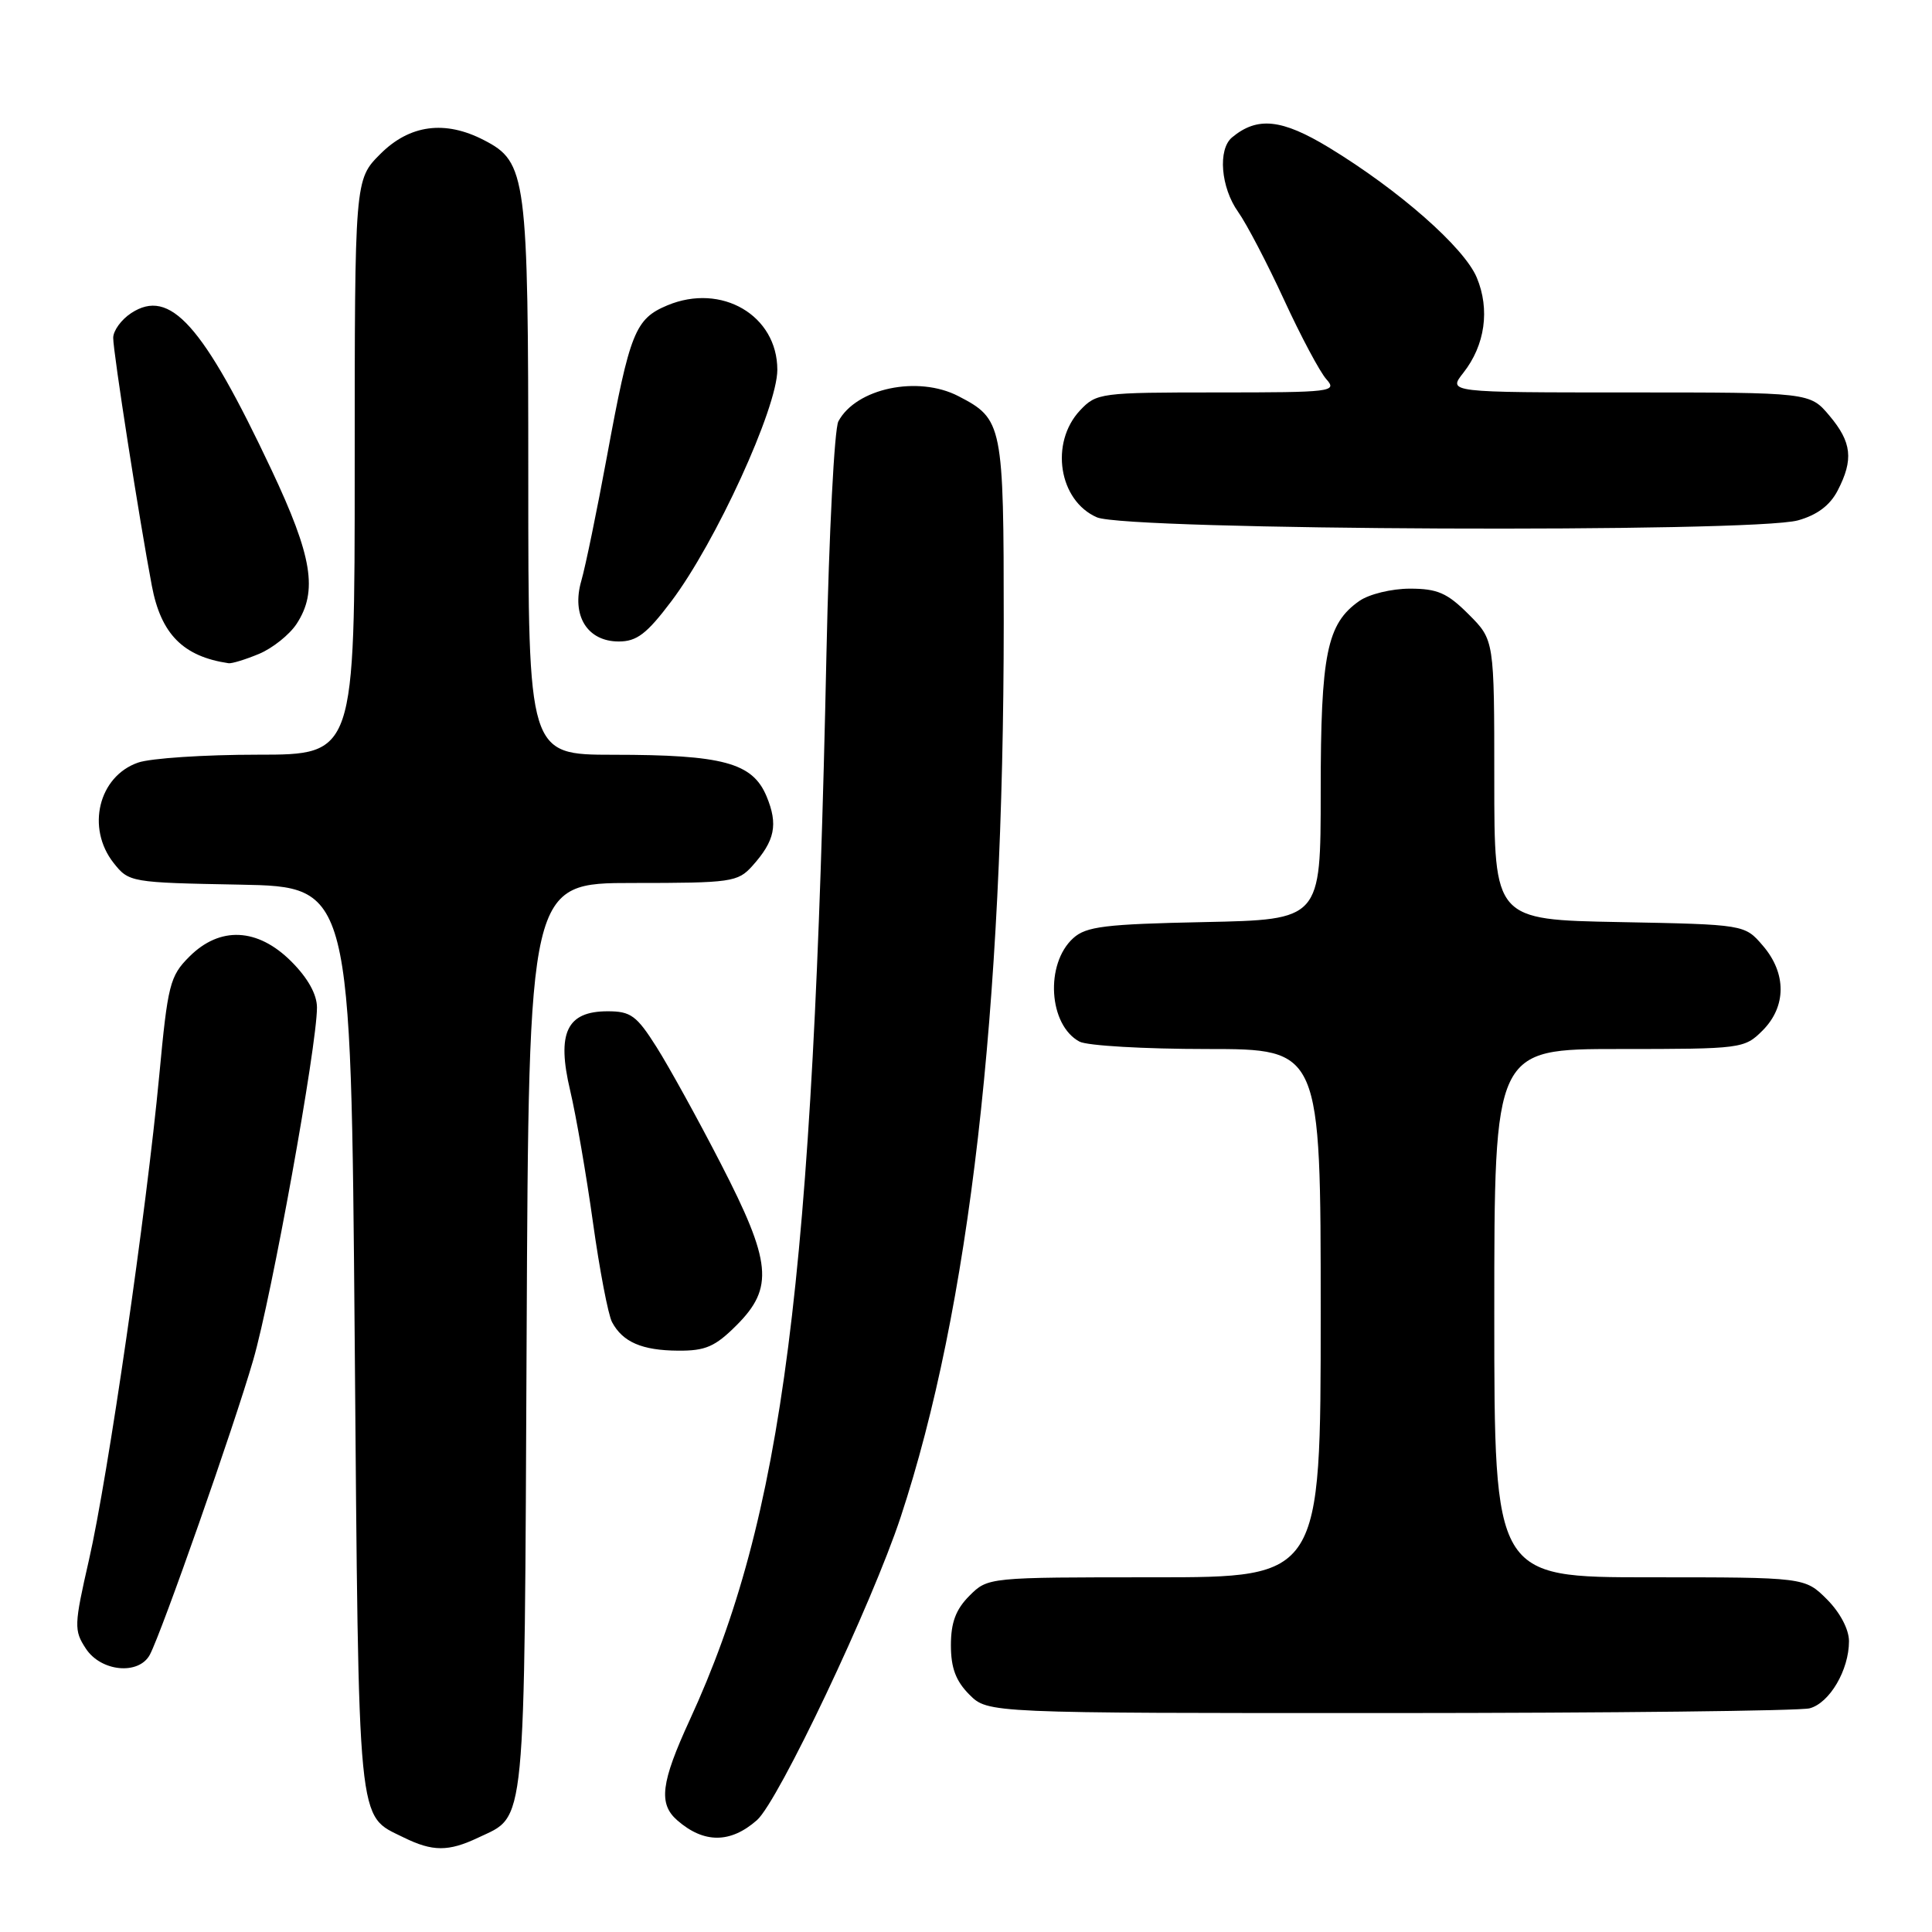 <?xml version="1.0" encoding="UTF-8" standalone="no"?>
<!DOCTYPE svg PUBLIC "-//W3C//DTD SVG 1.1//EN" "http://www.w3.org/Graphics/SVG/1.1/DTD/svg11.dtd" >
<svg xmlns="http://www.w3.org/2000/svg" xmlns:xlink="http://www.w3.org/1999/xlink" version="1.1" viewBox="0 0 256 256">
 <g >
 <path fill="currentColor"
d=" M 63.36 243.50 C 69.76 240.46 69.47 243.41 69.78 177.25 C 70.06 117.00 70.06 117.00 83.86 117.00 C 96.90 117.00 97.76 116.88 99.68 114.75 C 102.69 111.40 103.13 109.26 101.57 105.51 C 99.71 101.07 95.81 100.01 81.25 100.01 C 70.00 100.00 70.00 100.00 70.00 63.47 C 70.00 23.27 69.77 21.48 64.13 18.57 C 58.96 15.89 54.28 16.52 50.40 20.40 C 47.00 23.80 47.00 23.80 47.00 61.90 C 47.00 100.00 47.00 100.00 34.15 100.00 C 27.08 100.00 19.94 100.47 18.29 101.05 C 13.06 102.87 11.40 109.70 15.05 114.34 C 17.08 116.91 17.30 116.95 31.80 117.22 C 46.50 117.50 46.50 117.50 47.00 177.50 C 47.55 243.12 47.28 240.40 53.48 243.47 C 57.32 245.36 59.42 245.37 63.36 243.50 Z  M 100.30 241.18 C 103.15 238.67 115.54 212.54 119.35 201.00 C 128.45 173.42 132.99 133.99 133.00 82.47 C 133.00 56.19 132.87 55.53 126.99 52.49 C 121.63 49.72 113.44 51.44 111.09 55.83 C 110.56 56.82 109.85 70.66 109.51 86.57 C 107.76 170.00 103.78 201.00 91.40 227.89 C 87.57 236.22 87.22 239.01 89.75 241.21 C 93.27 244.28 96.79 244.27 100.30 241.18 Z  M 239.79 226.36 C 242.44 225.65 245.00 221.28 245.00 217.47 C 245.00 215.90 243.82 213.67 242.08 211.92 C 239.15 209.00 239.15 209.00 218.58 209.00 C 198.00 209.00 198.00 209.00 198.00 174.00 C 198.00 139.00 198.00 139.00 214.55 139.00 C 230.78 139.00 231.14 138.95 233.55 136.55 C 236.72 133.37 236.74 128.97 233.59 125.31 C 231.18 122.50 231.18 122.50 214.59 122.18 C 198.00 121.87 198.00 121.87 198.00 103.33 C 198.00 84.80 198.00 84.80 194.60 81.40 C 191.77 78.57 190.47 78.00 186.82 78.00 C 184.39 78.00 181.41 78.73 180.12 79.63 C 175.81 82.65 175.00 86.63 175.00 104.90 C 175.00 121.86 175.00 121.86 159.60 122.18 C 146.43 122.45 143.91 122.76 142.21 124.31 C 138.45 127.71 138.94 135.83 143.04 138.02 C 144.05 138.56 151.65 139.00 159.93 139.00 C 175.00 139.00 175.00 139.00 175.00 174.00 C 175.00 209.00 175.00 209.00 152.95 209.00 C 130.91 209.00 130.91 209.00 128.45 211.45 C 126.65 213.26 126.00 214.99 126.00 218.00 C 126.00 221.01 126.65 222.74 128.45 224.55 C 130.91 227.00 130.91 227.00 184.20 226.99 C 213.52 226.98 238.53 226.70 239.79 226.36 Z  M 19.86 219.25 C 21.46 216.21 30.99 189.07 33.55 180.22 C 36.01 171.75 42.00 138.60 42.00 133.50 C 42.00 131.76 40.79 129.59 38.60 127.40 C 34.14 122.94 29.14 122.70 25.08 126.77 C 22.51 129.34 22.23 130.45 21.10 142.52 C 19.40 160.52 14.31 195.65 11.79 206.69 C 9.81 215.36 9.79 216.03 11.37 218.44 C 13.38 221.52 18.40 221.99 19.86 219.25 Z  M 97.60 175.60 C 102.57 170.63 102.24 167.24 95.50 154.17 C 92.48 148.30 88.65 141.36 87.00 138.75 C 84.36 134.57 83.58 134.00 80.52 134.00 C 75.09 134.00 73.74 136.86 75.55 144.50 C 76.33 147.80 77.69 155.67 78.57 161.98 C 79.45 168.29 80.59 174.24 81.10 175.19 C 82.51 177.83 85.07 178.94 89.85 178.97 C 93.48 179.00 94.76 178.44 97.60 175.60 Z  M 34.33 86.64 C 36.12 85.89 38.36 84.10 39.30 82.67 C 42.14 78.33 41.39 73.74 35.97 62.25 C 26.89 42.99 22.52 38.12 17.38 41.49 C 16.07 42.35 15.00 43.82 15.00 44.77 C 14.99 46.61 18.49 69.05 20.12 77.62 C 21.33 84.03 24.27 86.99 30.28 87.88 C 30.71 87.95 32.53 87.39 34.33 86.64 Z  M 88.95 79.68 C 94.83 71.89 103.00 54.05 103.00 49.00 C 103.00 41.79 95.61 37.46 88.43 40.46 C 84.16 42.25 83.46 44.00 80.42 60.50 C 79.10 67.65 77.58 75.05 77.03 76.95 C 75.69 81.56 77.81 85.00 81.99 85.00 C 84.38 85.00 85.70 83.99 88.95 79.68 Z  M 238.25 68.95 C 240.78 68.24 242.48 66.97 243.50 65.00 C 245.63 60.89 245.37 58.60 242.41 55.08 C 239.82 52.00 239.82 52.00 215.84 52.00 C 191.85 52.00 191.85 52.00 193.90 49.40 C 196.78 45.74 197.45 41.01 195.68 36.78 C 194.01 32.79 185.38 25.20 176.09 19.55 C 169.84 15.76 166.61 15.42 163.26 18.20 C 161.34 19.79 161.76 24.85 164.06 28.08 C 165.19 29.67 167.93 34.92 170.15 39.74 C 172.37 44.56 174.89 49.29 175.75 50.25 C 177.23 51.91 176.48 52.00 161.33 52.00 C 145.79 52.00 145.29 52.07 143.11 54.38 C 139.08 58.68 140.29 66.35 145.35 68.55 C 149.32 70.28 232.18 70.63 238.25 68.95 Z "/>
</g>
</svg>